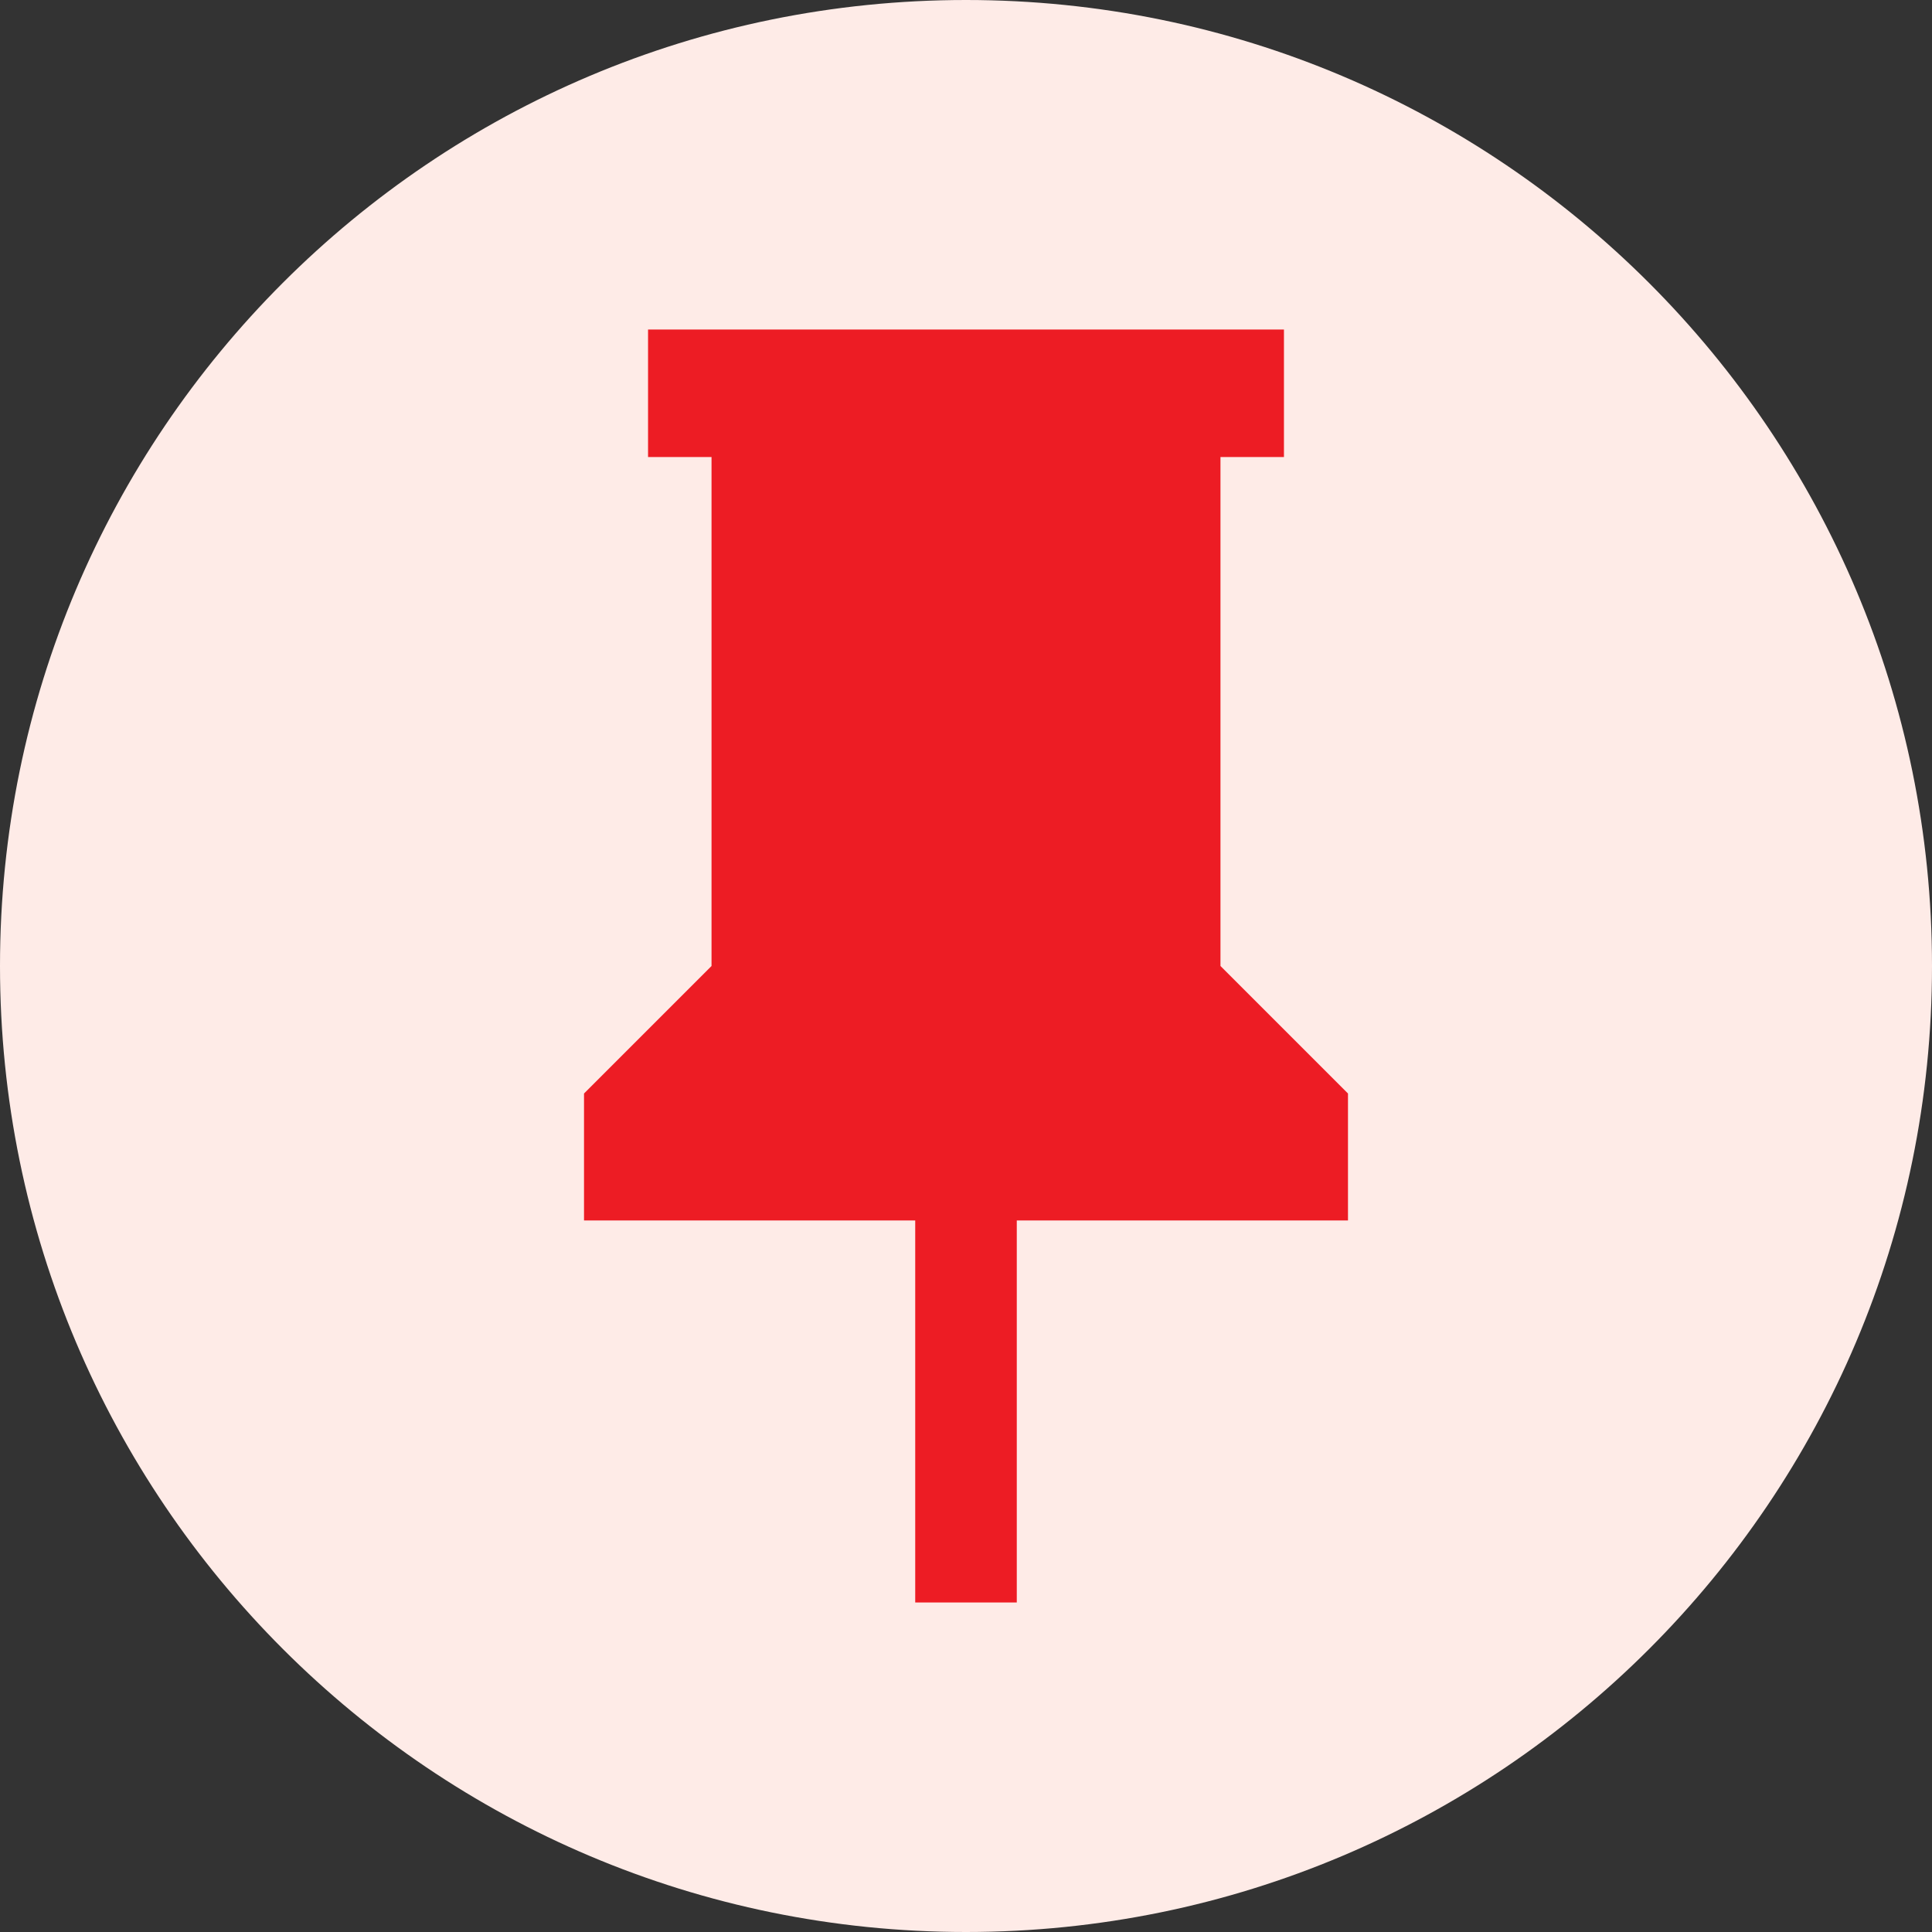 <?xml version="1.0" encoding="UTF-8"?>
<svg id="Layer_2" data-name="Layer 2" xmlns="http://www.w3.org/2000/svg" viewBox="0 0 35 35">
  <rect x="0" y="0" width="35" height="35" fill="#333333" stroke="none"/>
  <defs>
    <style>
      .cls-1 {
        fill: #ed1c24;
      }

      .cls-1, .cls-2 {
        stroke-width: 0px;
      }

      .cls-2 {
        fill: #feebe7;
      }
    </style>
  </defs>
  <g id="Layer_1-2" data-name="Layer 1">
    <g>
      <path class="cls-2" d="m35,17.5c0,9.67-7.84,17.5-17.5,17.5S0,27.17,0,17.5,7.83,0,17.5,0s17.5,7.84,17.5,17.5"/>
      <polygon class="cls-1" points="22.11 17.5 22.11 8.28 23.26 8.28 23.26 5.97 11.74 5.97 11.74 8.28 12.89 8.28 12.89 17.5 10.58 19.81 10.58 22.11 16.58 22.11 16.58 29.03 18.42 29.03 18.42 22.11 24.42 22.11 24.42 19.81 22.11 17.5"/>
    </g>
  </g>
</svg>